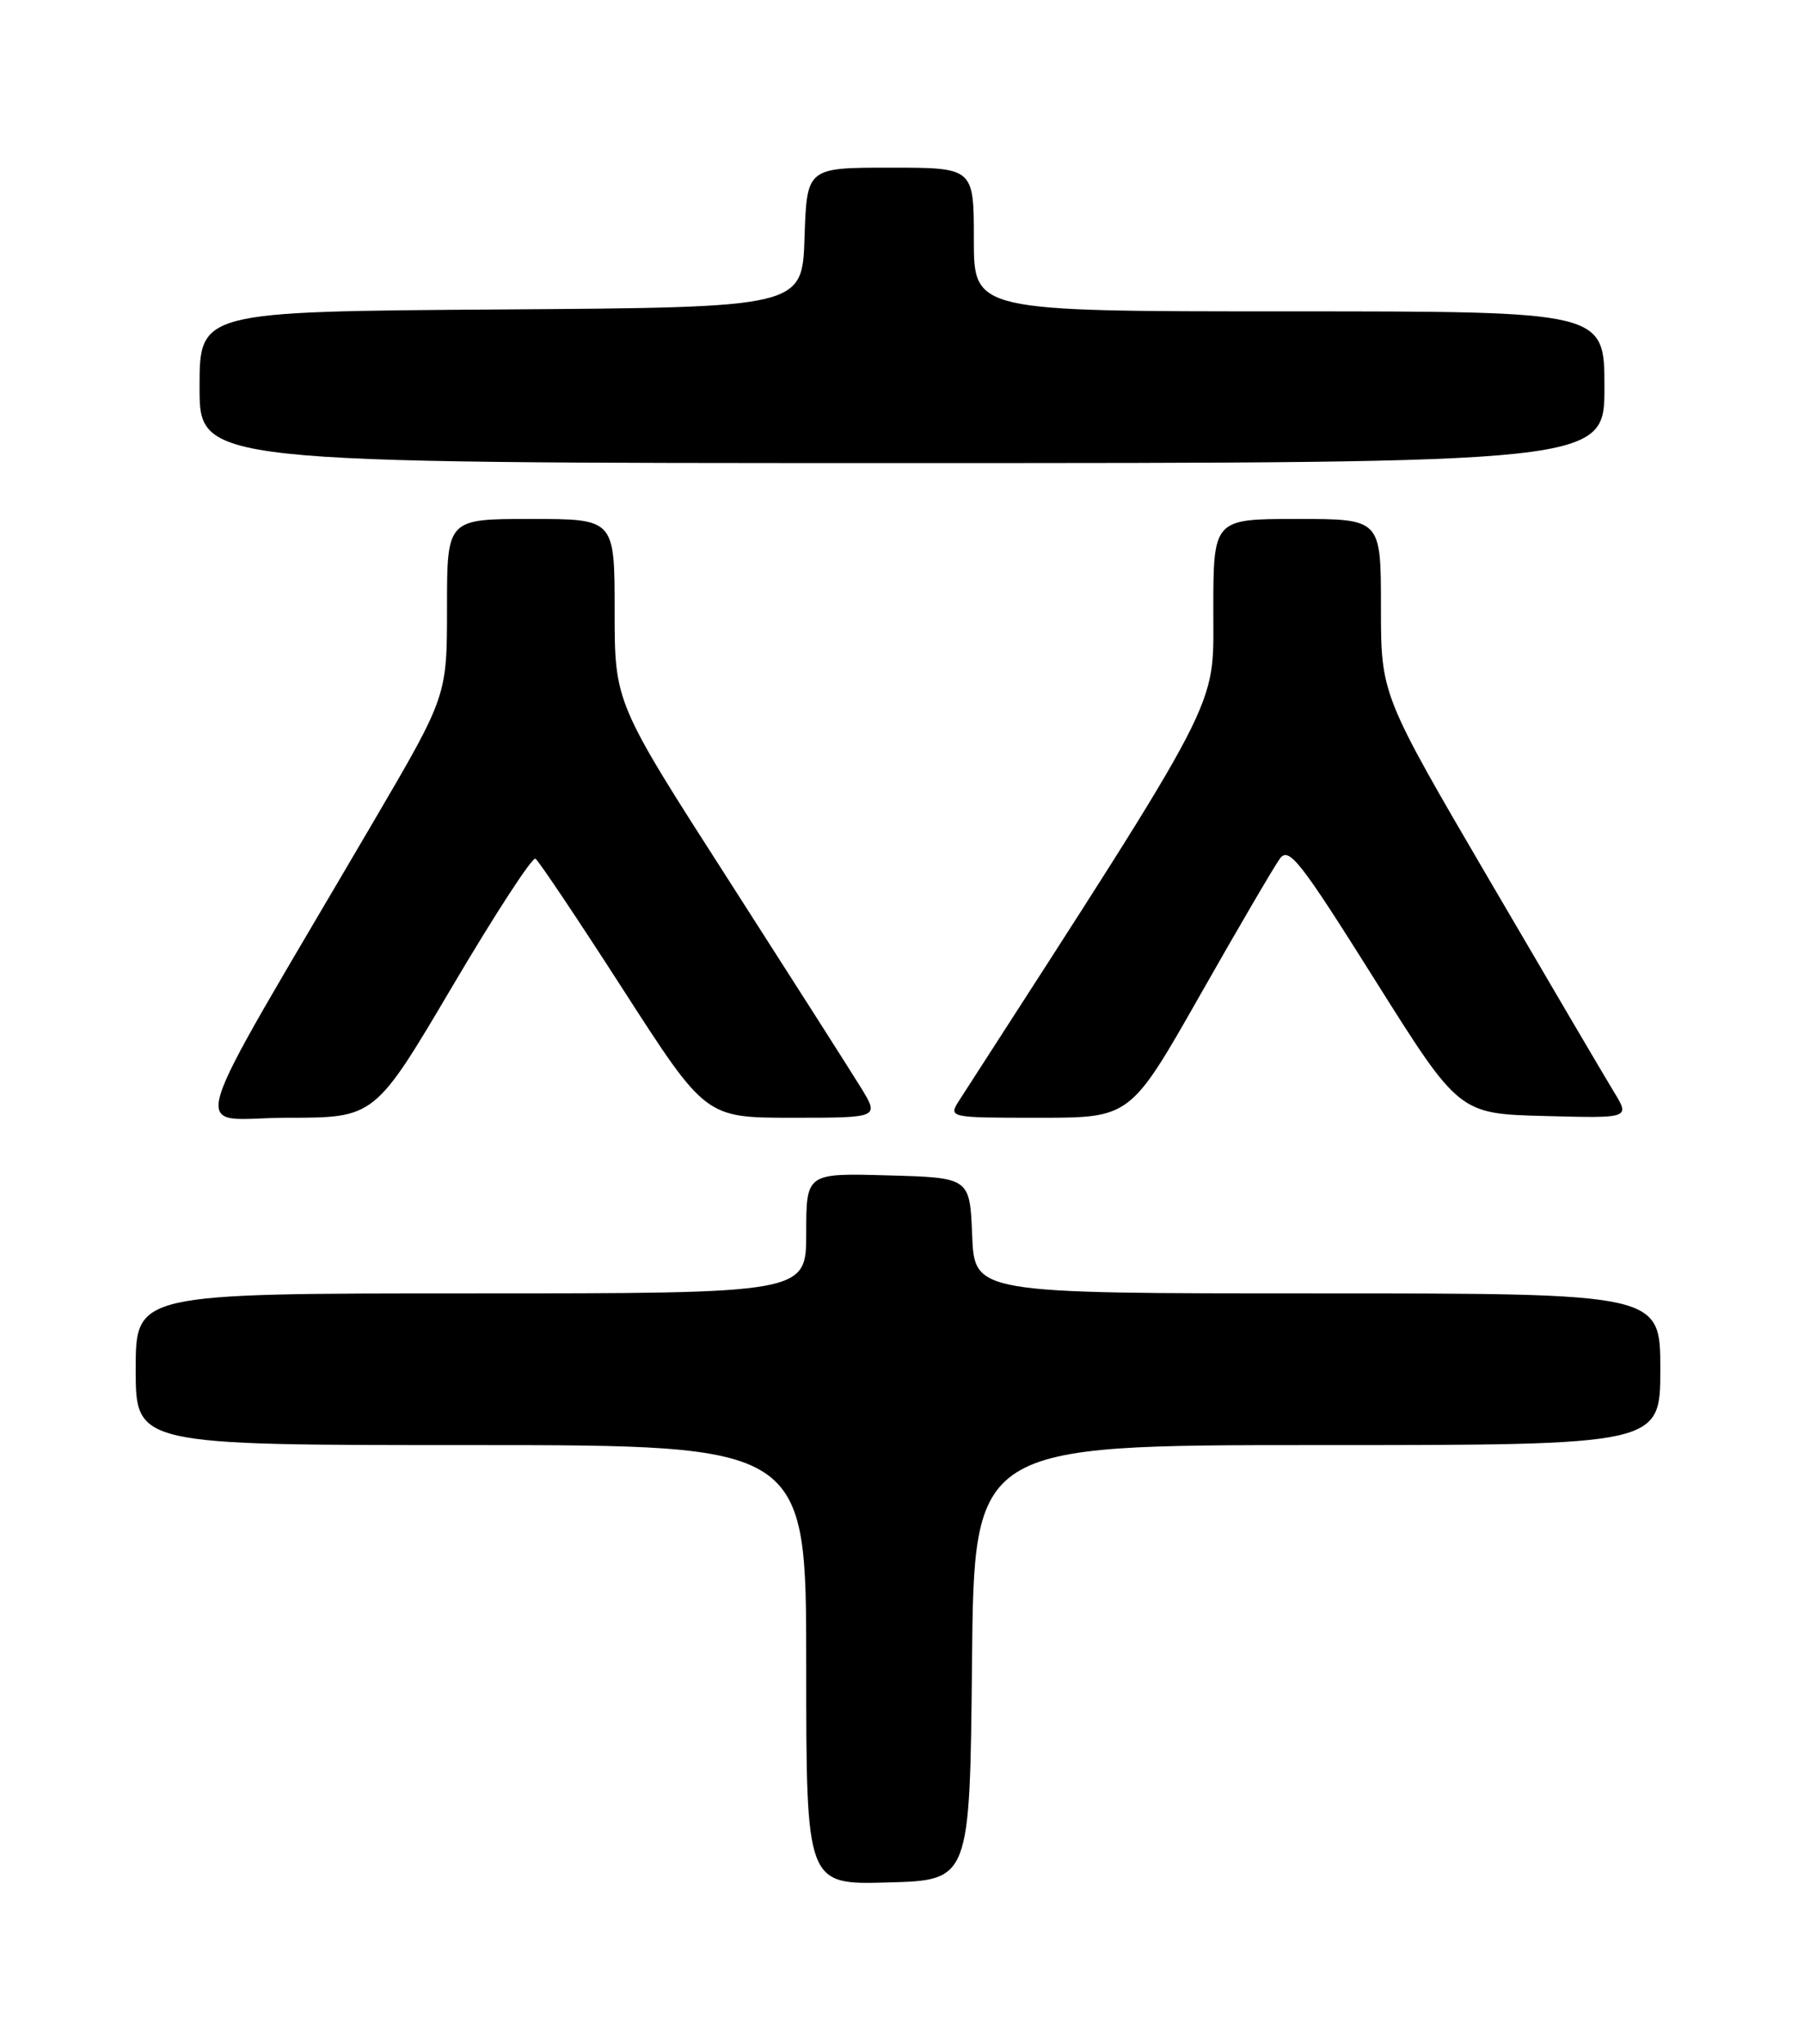 <?xml version="1.0" encoding="UTF-8" standalone="no"?>
<!DOCTYPE svg PUBLIC "-//W3C//DTD SVG 1.1//EN" "http://www.w3.org/Graphics/SVG/1.1/DTD/svg11.dtd" >
<svg xmlns="http://www.w3.org/2000/svg" xmlns:xlink="http://www.w3.org/1999/xlink" version="1.1" viewBox="0 0 226 256">
 <g >
 <path fill="currentColor"
d=" M 121.77 208.25 C 122.03 181.00 122.03 181.00 165.02 181.00 C 208.00 181.00 208.00 181.00 208.00 171.50 C 208.00 162.00 208.00 162.00 165.04 162.00 C 122.09 162.00 122.09 162.00 121.79 154.75 C 121.50 147.50 121.50 147.50 111.25 147.22 C 101.00 146.93 101.00 146.93 101.00 154.47 C 101.00 162.00 101.00 162.00 59.00 162.00 C 17.00 162.00 17.00 162.00 17.00 171.50 C 17.00 181.00 17.00 181.00 59.00 181.00 C 101.00 181.00 101.00 181.00 101.00 208.53 C 101.00 236.07 101.00 236.07 111.25 235.78 C 121.50 235.50 121.50 235.50 121.77 208.25 Z  M 56.66 123.56 C 62.00 114.51 66.69 107.31 67.08 107.55 C 67.46 107.78 72.42 115.18 78.09 123.99 C 88.40 140.00 88.40 140.00 99.28 140.00 C 110.16 140.00 110.16 140.00 107.87 136.25 C 106.60 134.19 99.14 122.49 91.29 110.25 C 77.00 88.00 77.00 88.00 77.00 76.50 C 77.00 65.00 77.00 65.00 66.50 65.00 C 56.00 65.00 56.00 65.00 56.00 76.09 C 56.00 87.18 56.00 87.18 46.83 102.84 C 22.33 144.67 23.68 140.00 36.01 140.00 C 46.95 140.00 46.95 140.00 56.66 123.56 Z  M 150.33 124.66 C 155.12 116.22 159.62 108.53 160.33 107.56 C 161.46 106.01 162.82 107.73 172.20 122.66 C 182.78 139.50 182.78 139.50 193.49 139.78 C 204.21 140.07 204.21 140.07 202.20 136.78 C 201.10 134.98 194.08 123.04 186.60 110.25 C 173.00 87.00 173.00 87.00 173.00 76.00 C 173.00 65.00 173.00 65.00 162.50 65.00 C 152.00 65.00 152.00 65.00 152.00 76.57 C 152.00 89.03 153.51 86.12 120.22 137.75 C 118.77 140.00 118.77 140.00 130.19 140.00 C 141.61 140.00 141.61 140.00 150.33 124.66 Z  M 201.00 48.50 C 201.00 39.00 201.00 39.00 161.50 39.00 C 122.00 39.00 122.00 39.00 122.00 30.00 C 122.00 21.00 122.00 21.00 111.54 21.00 C 101.08 21.00 101.08 21.00 100.79 29.75 C 100.50 38.50 100.50 38.50 62.75 38.76 C 25.00 39.02 25.00 39.02 25.00 48.51 C 25.00 58.00 25.00 58.00 113.00 58.00 C 201.00 58.00 201.00 58.00 201.00 48.50 Z "/>
</g>
</svg>